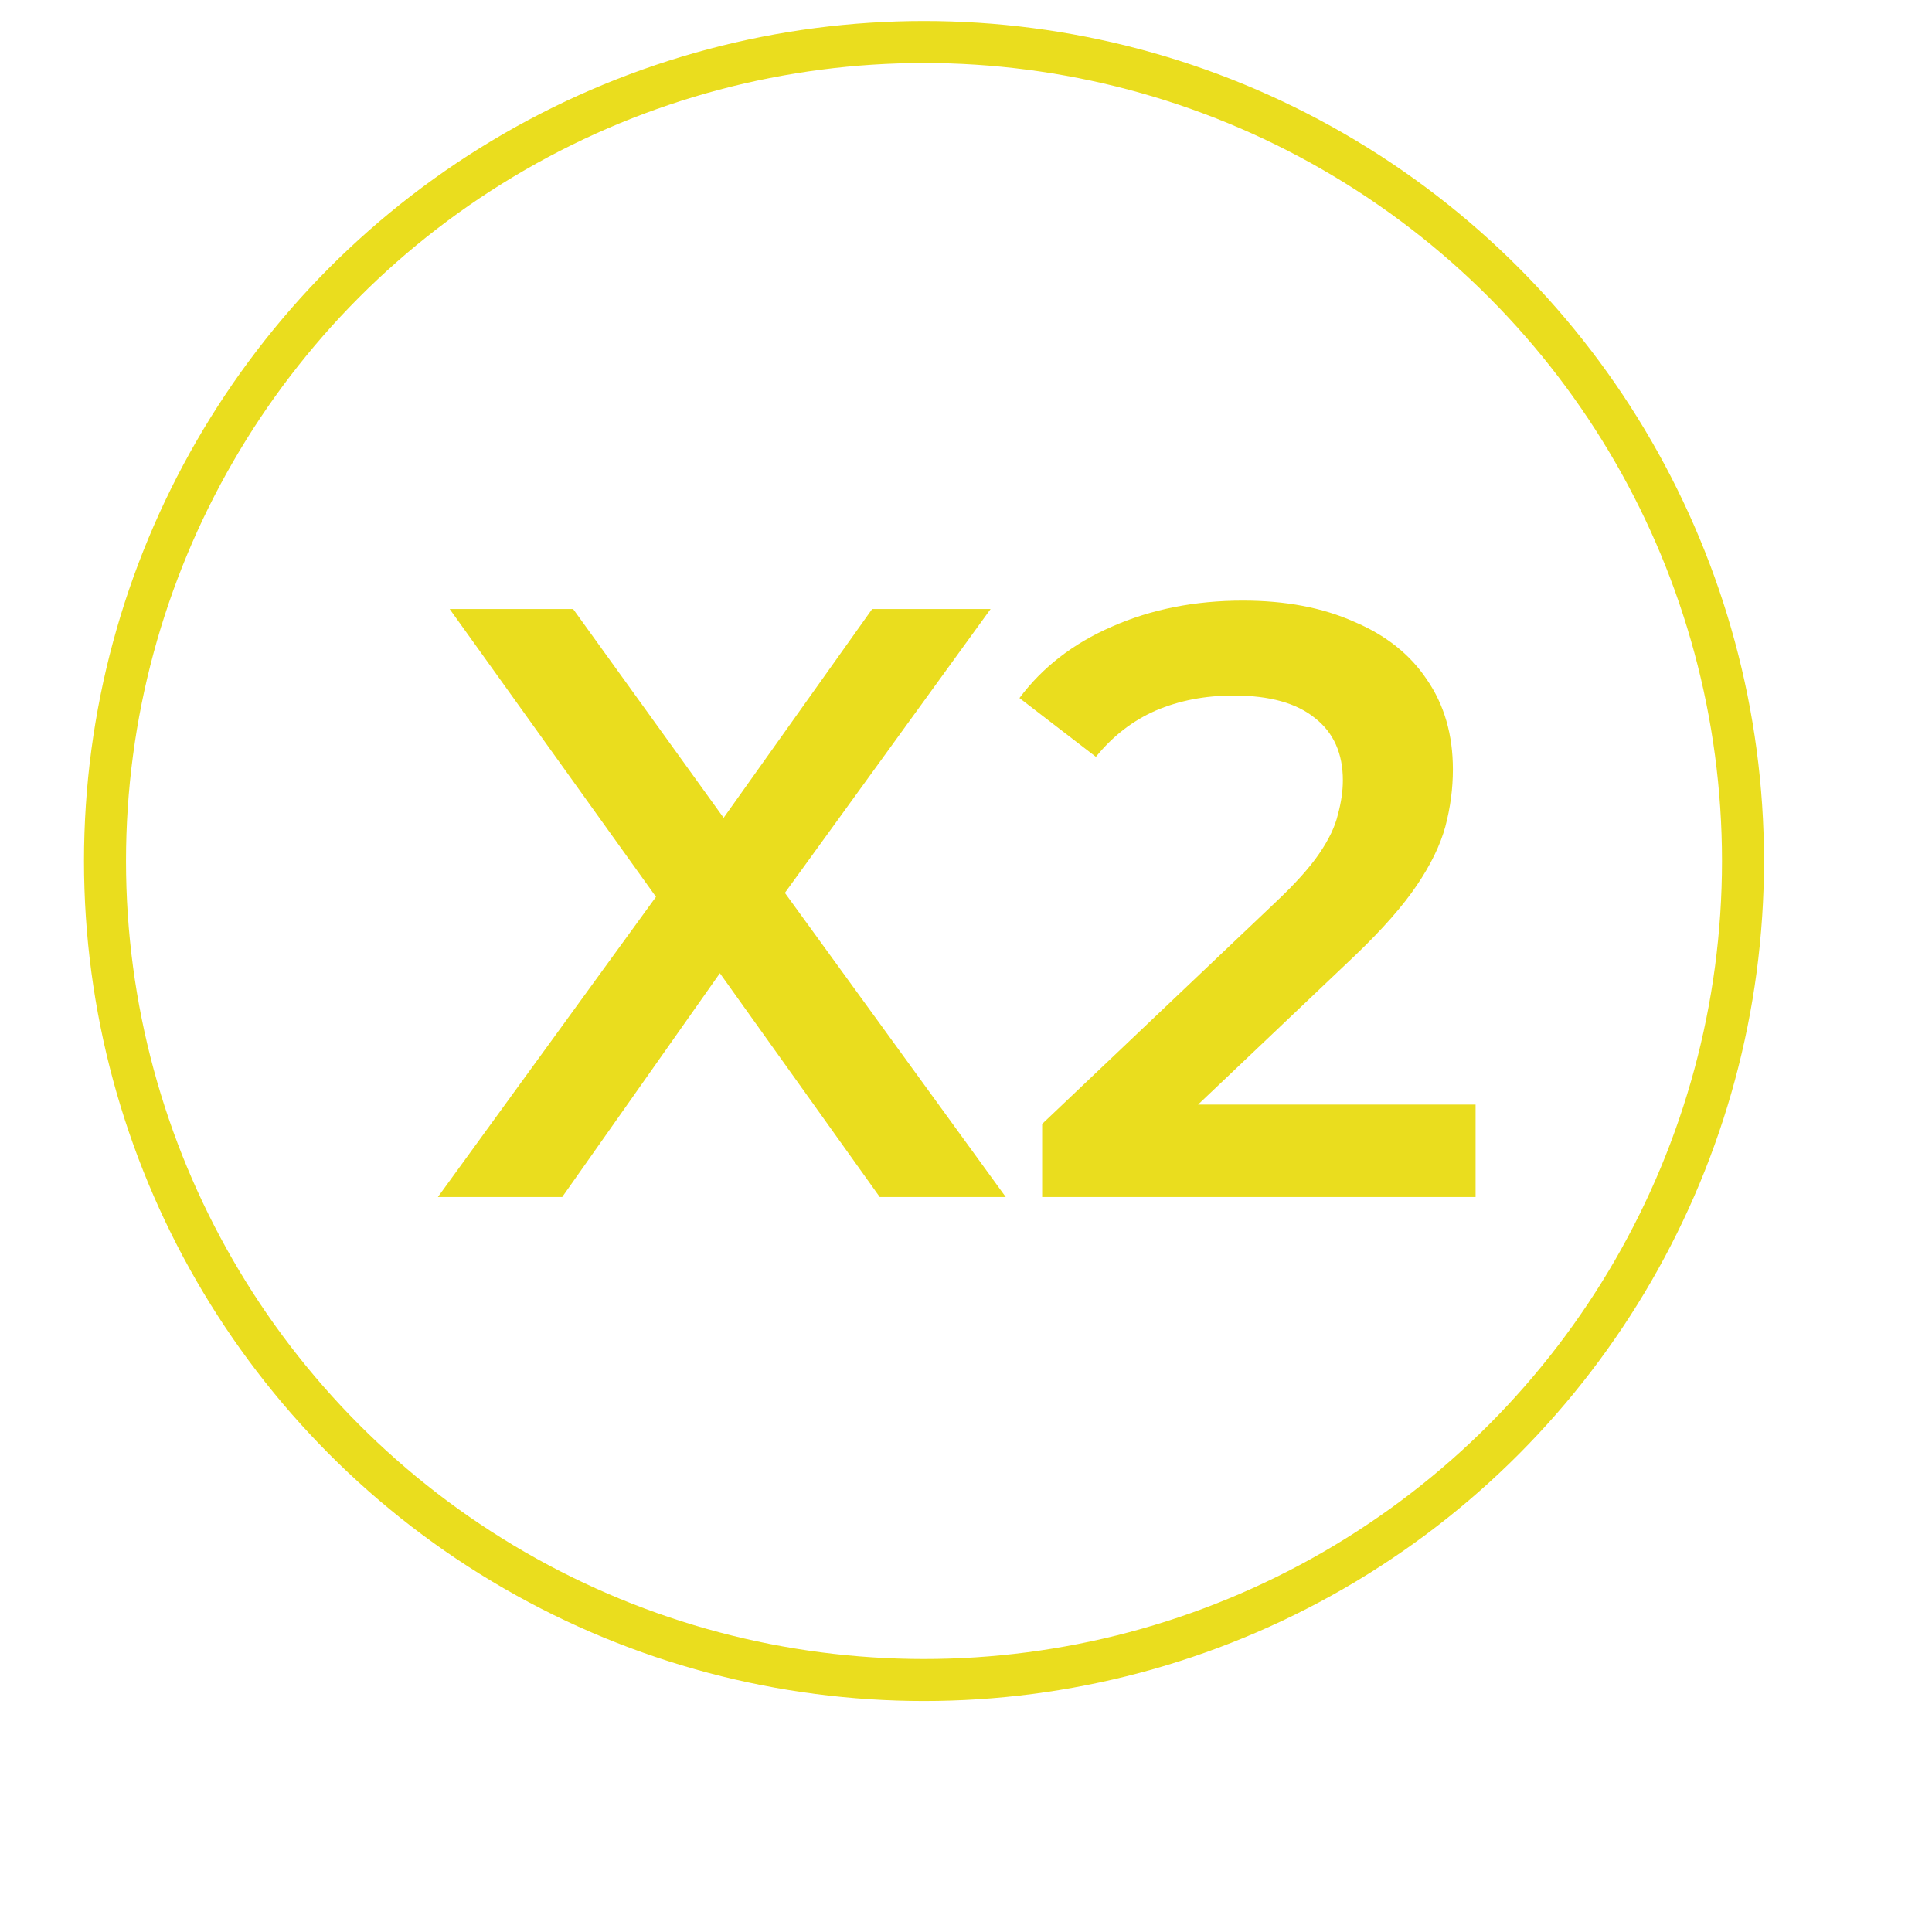 <svg width="40" height="40" viewBox="0 0 46 45" fill="none" xmlns="http://www.w3.org/2000/svg">
<circle cx="22" cy="20" r="19.5" stroke="#EADD1E"/>
<path d="M10.426 28L16.326 19.88V21.84L10.706 14H13.646L17.826 19.8L16.626 19.82L20.766 14H23.586L18.006 21.7V19.82L23.946 28H20.946L16.546 21.84H17.726L13.386 28H10.426ZM24.813 28V26.26L30.373 20.98C30.84 20.54 31.187 20.153 31.413 19.82C31.64 19.487 31.787 19.18 31.853 18.9C31.933 18.607 31.973 18.333 31.973 18.08C31.973 17.44 31.753 16.947 31.313 16.6C30.873 16.24 30.227 16.06 29.373 16.06C28.693 16.06 28.073 16.18 27.513 16.42C26.967 16.66 26.493 17.027 26.093 17.52L24.273 16.12C24.82 15.387 25.553 14.82 26.473 14.42C27.407 14.007 28.447 13.8 29.593 13.8C30.607 13.8 31.487 13.967 32.233 14.3C32.993 14.62 33.573 15.08 33.973 15.68C34.387 16.28 34.593 16.993 34.593 17.82C34.593 18.273 34.533 18.727 34.413 19.18C34.293 19.62 34.067 20.087 33.733 20.58C33.4 21.073 32.913 21.627 32.273 22.24L27.493 26.78L26.953 25.8H35.133V28H24.813Z" fill="#EADD1E"/>
</svg>
